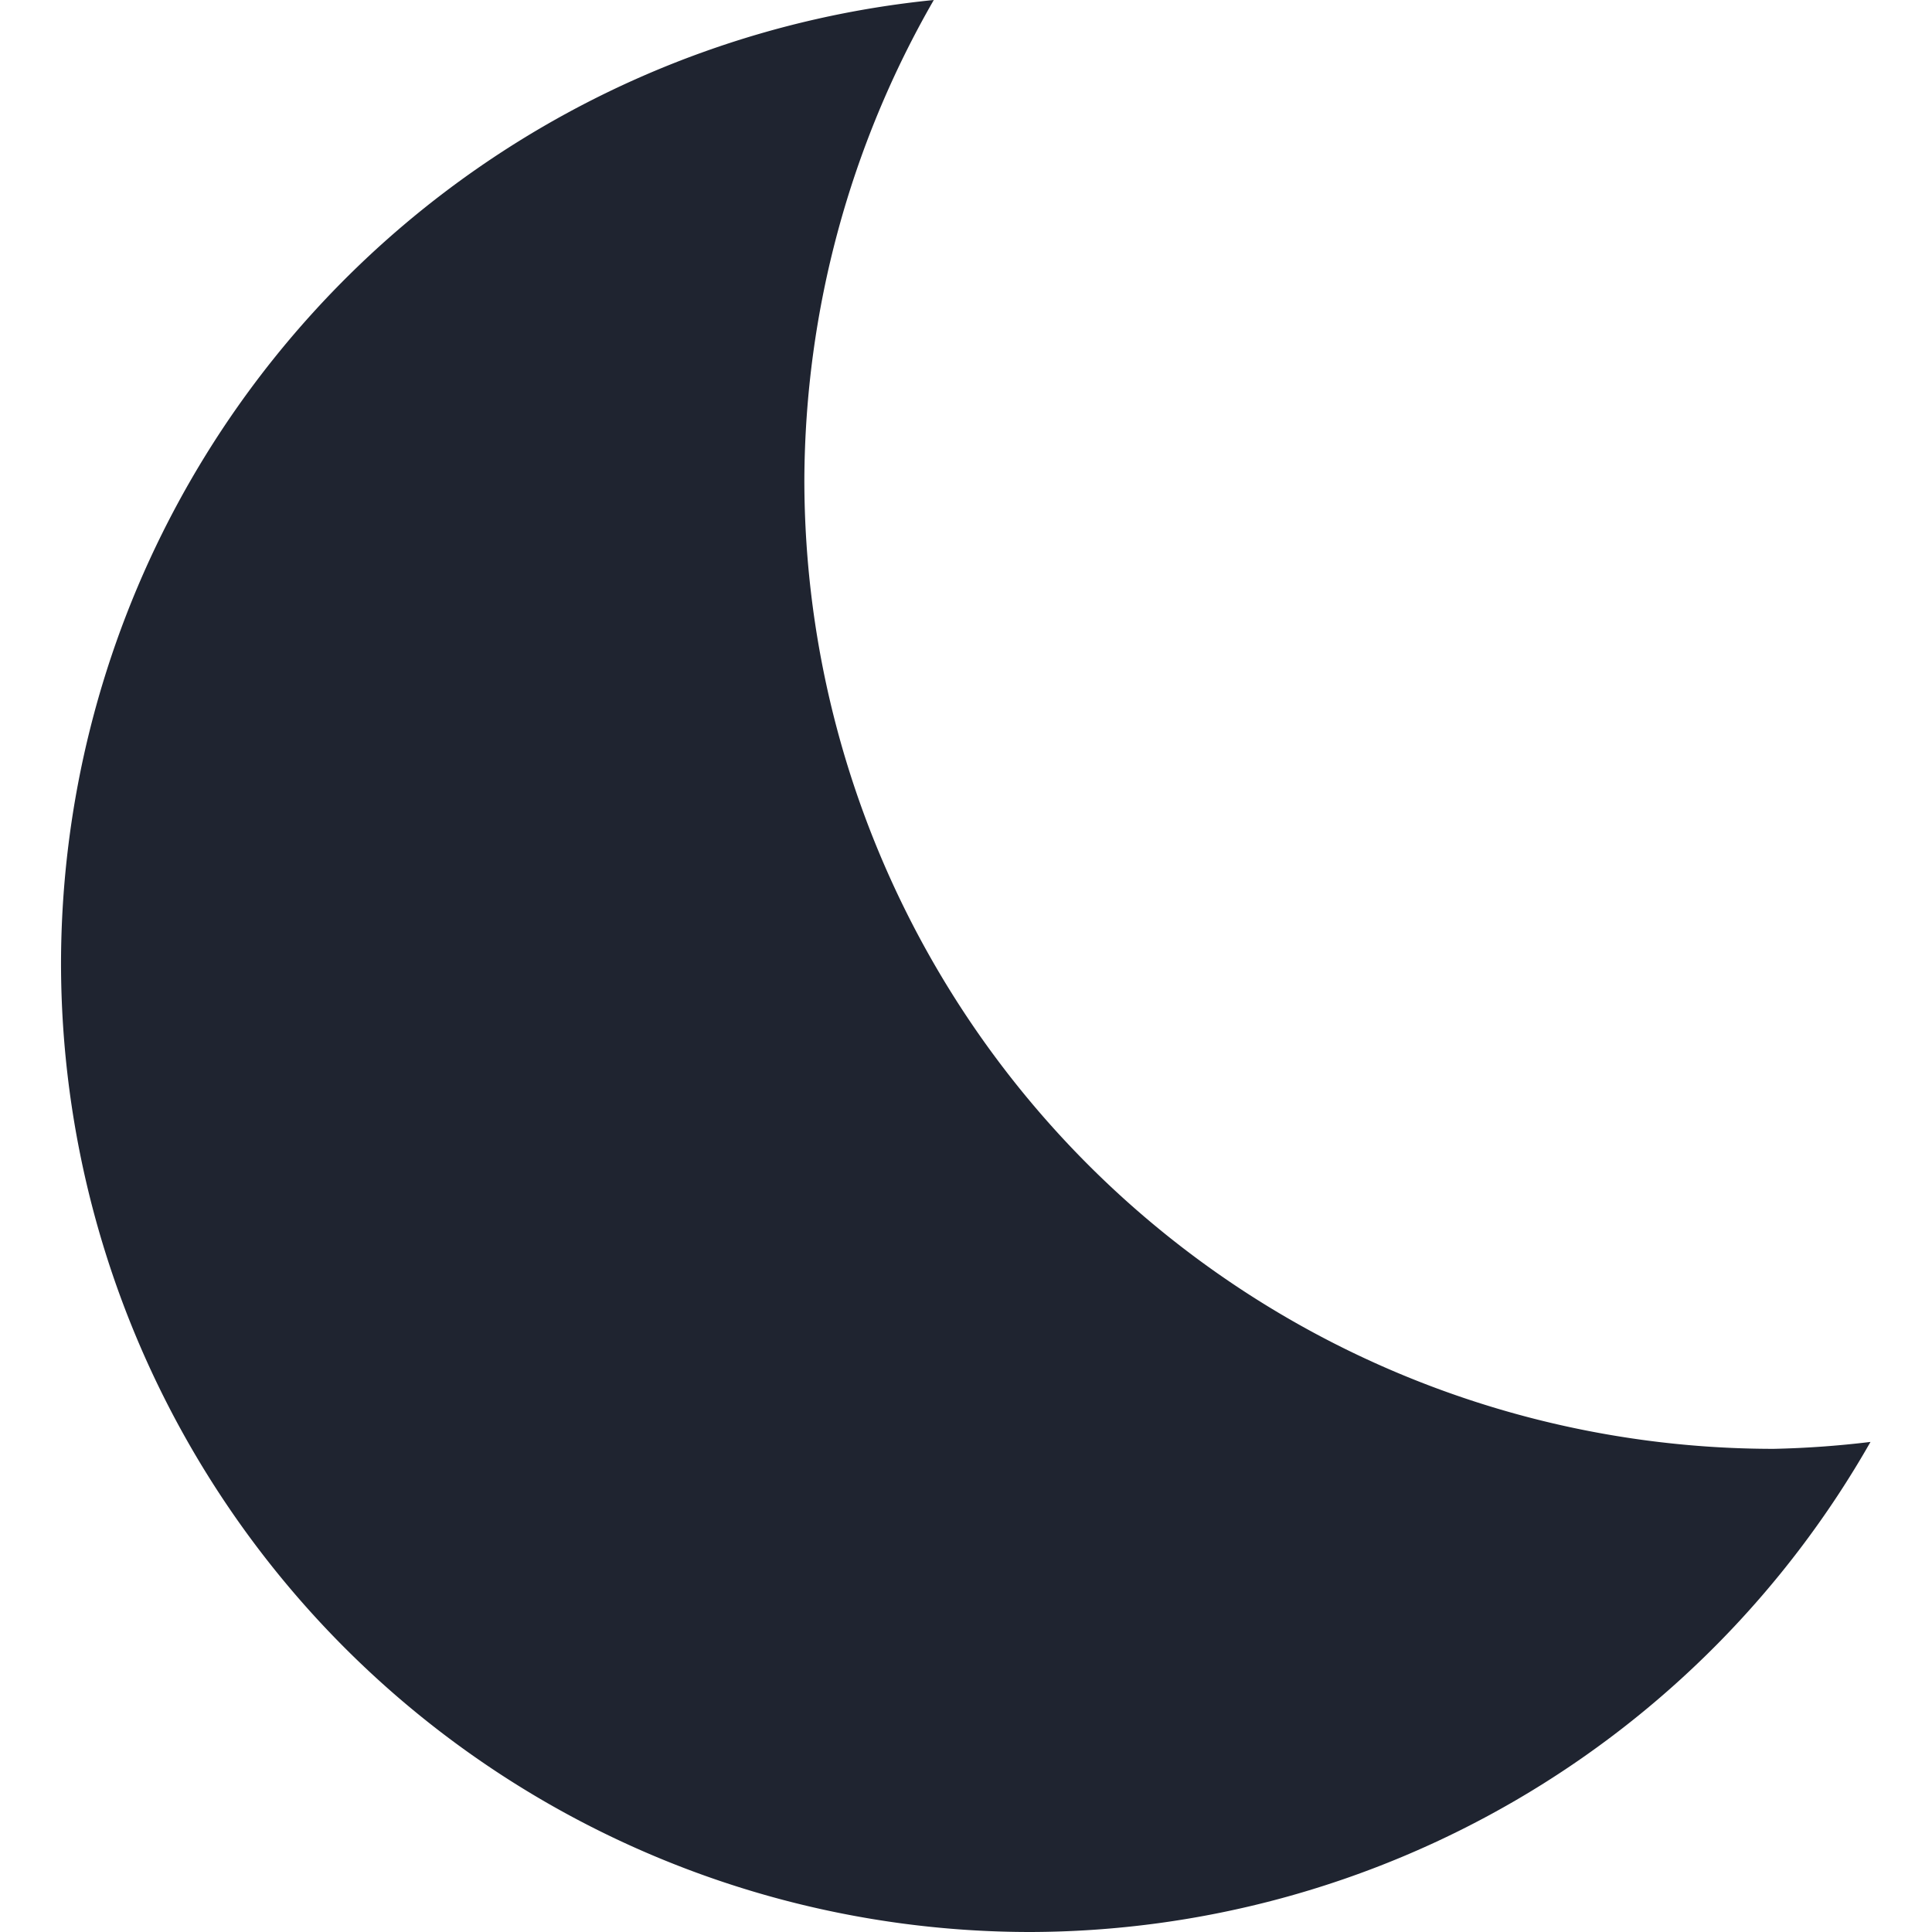 <svg width="48" height="48" version="1.1" viewBox="0 0 48 48" xmlns="http://www.w3.org/2000/svg">
  <g transform="translate(-1169.2 127.79)">
    <rect x="1169.2" y="-127.79" width="48" height="48" fill="none" style="paint-order:fill markers stroke"/>
    <path d="m1192.4-127.79a24.085 24.085 0 0 0-21.684 23.914 24.085 24.085 0 0 0 24.086 24.086 24.085 24.085 0 0 0 20.87-12.176 24.085 24.085 0 0 1-2.402 0.172 24.085 24.085 0 0 1-24.086-24.086 24.085 24.085 0 0 1 3.216-11.91z" fill="#1f2430" style="paint-order:fill markers stroke"/>
  </g>
</svg>
